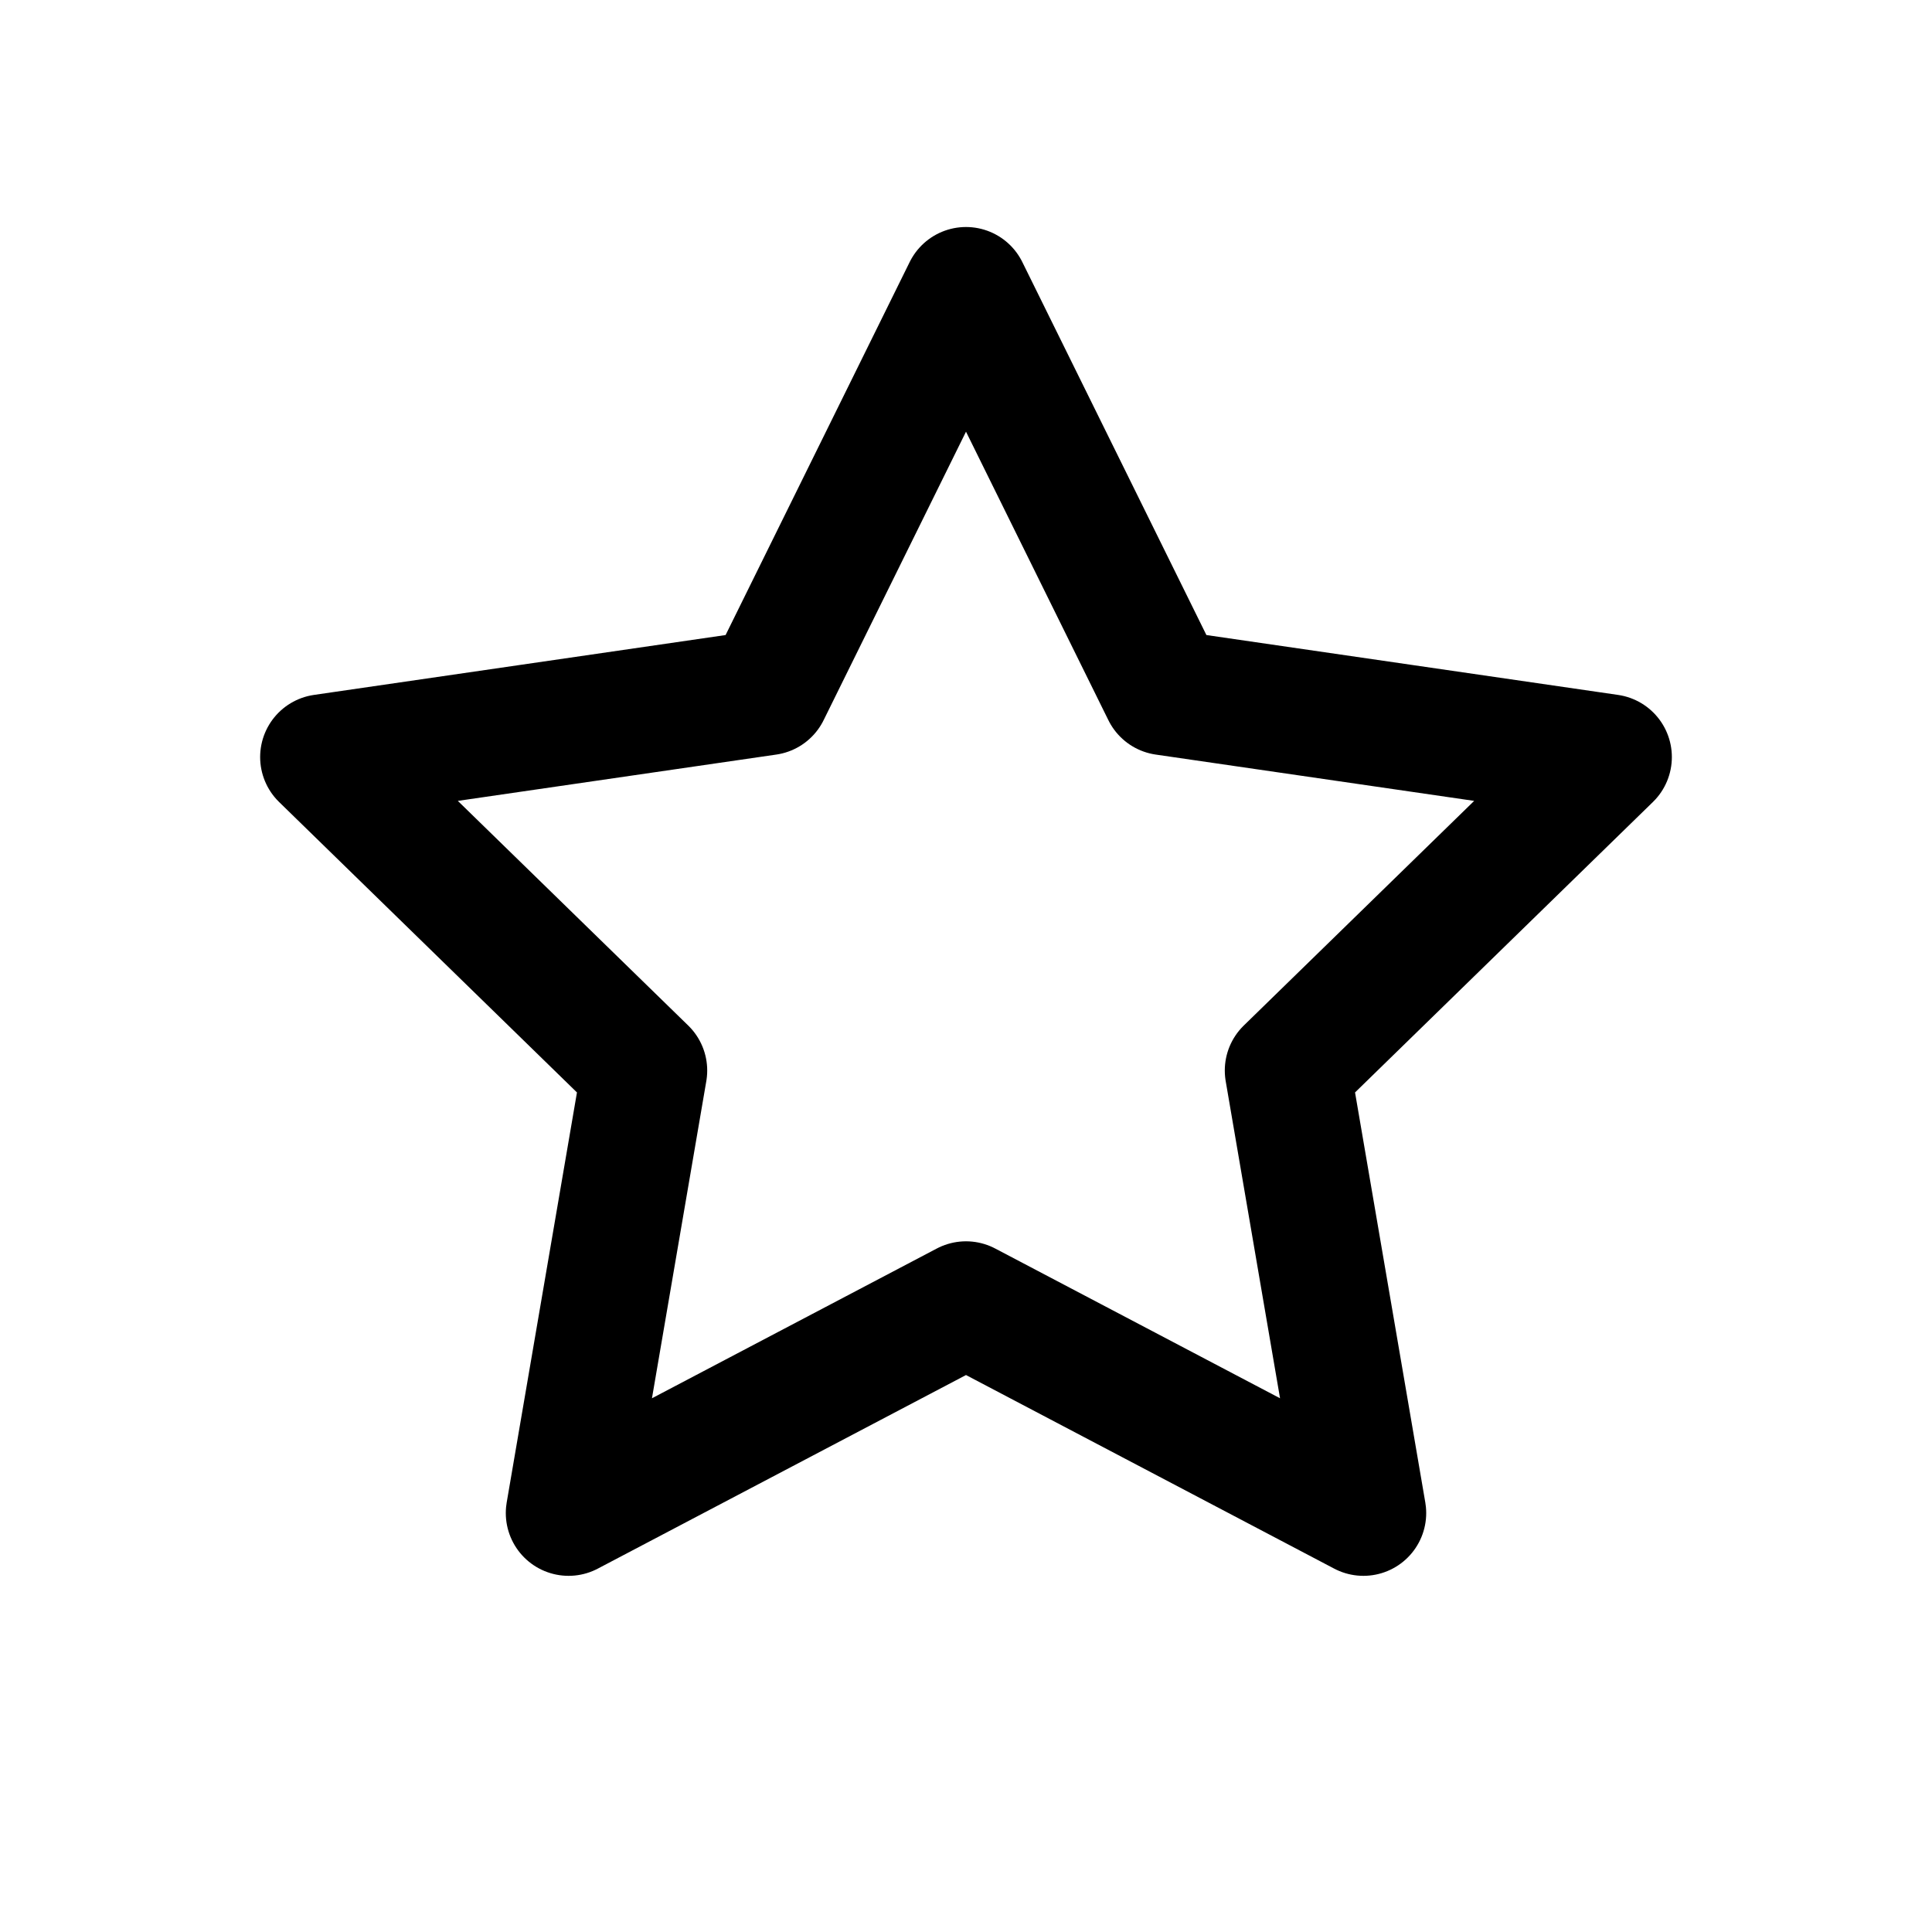<svg xmlns="http://www.w3.org/2000/svg" fill="none" viewBox="0 0 20 20">
  <path stroke="currentColor" stroke-linejoin="round" stroke-width="1.3" d="M10 3l2.057 4.168 4.6.669-3.328 3.245.785 4.581L10 13.5l-4.114 2.163.785-4.581-3.328-3.245 4.6-.669L10 3z"/>
</svg>
